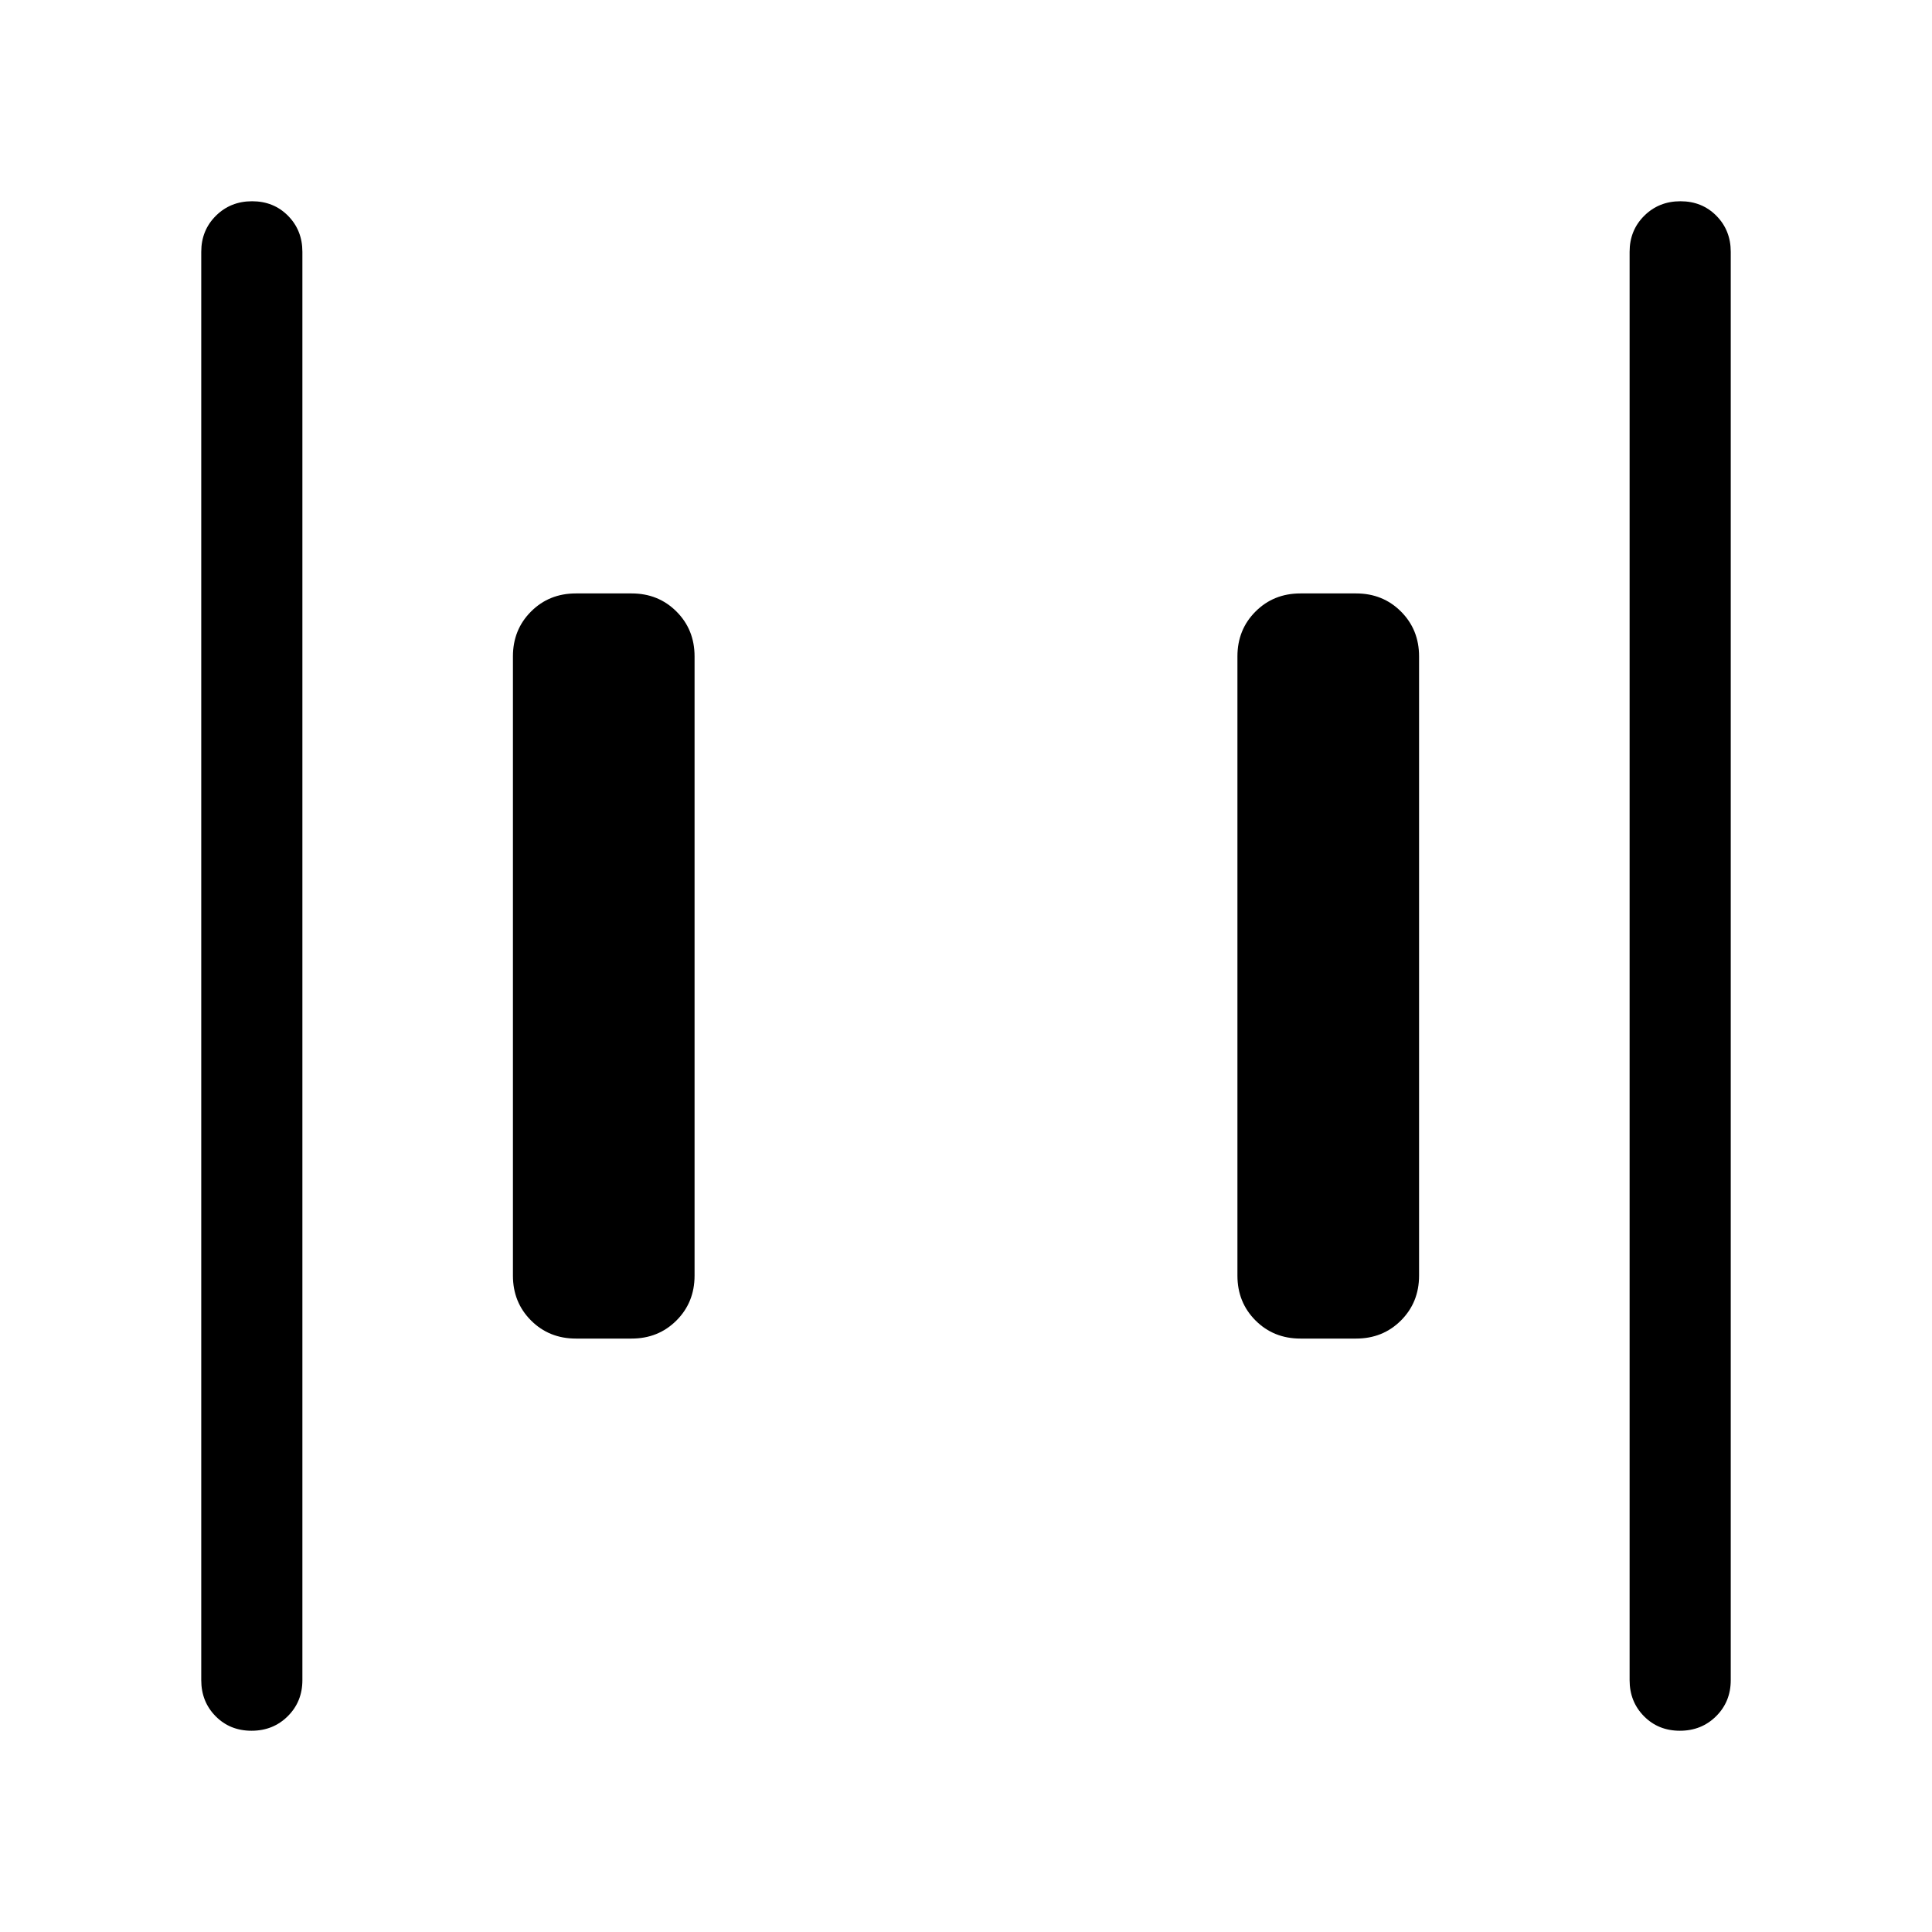 <svg xmlns="http://www.w3.org/2000/svg" height="40" viewBox="0 96 960 960" width="40"><path d="M646.154 761.127q-13.294 0-22.288-8.993-8.993-8.994-8.993-22.288V422.154q0-13.294 8.993-22.288 8.994-8.993 22.288-8.993h27.692q13.294 0 22.288 8.993 8.993 8.994 8.993 22.288v307.692q0 13.294-8.993 22.288-8.994 8.993-22.288 8.993h-27.692Zm-360 0q-13.294 0-22.288-8.993-8.993-8.994-8.993-22.288V422.154q0-13.294 8.993-22.288 8.994-8.993 22.288-8.993h27.692q13.294 0 22.288 8.993 8.993 8.994 8.993 22.288v307.692q0 13.294-8.993 22.288-8.994 8.993-22.288 8.993h-27.692Zm548.582 194.872q-10.736 0-17.864-7.225-7.128-7.224-7.128-17.903V221.129q0-10.679 7.263-17.903 7.263-7.225 17.999-7.225 10.737 0 17.865 7.225 7.128 7.224 7.128 17.903v709.742q0 10.679-7.263 17.903-7.263 7.225-18 7.225Zm-709.742 0q-10.737 0-17.865-7.225-7.128-7.224-7.128-17.903V221.129q0-10.679 7.263-17.903 7.263-7.225 18-7.225 10.736 0 17.864 7.225 7.128 7.224 7.128 17.903v709.742q0 10.679-7.263 17.903-7.263 7.225-17.999 7.225Z"/></svg>